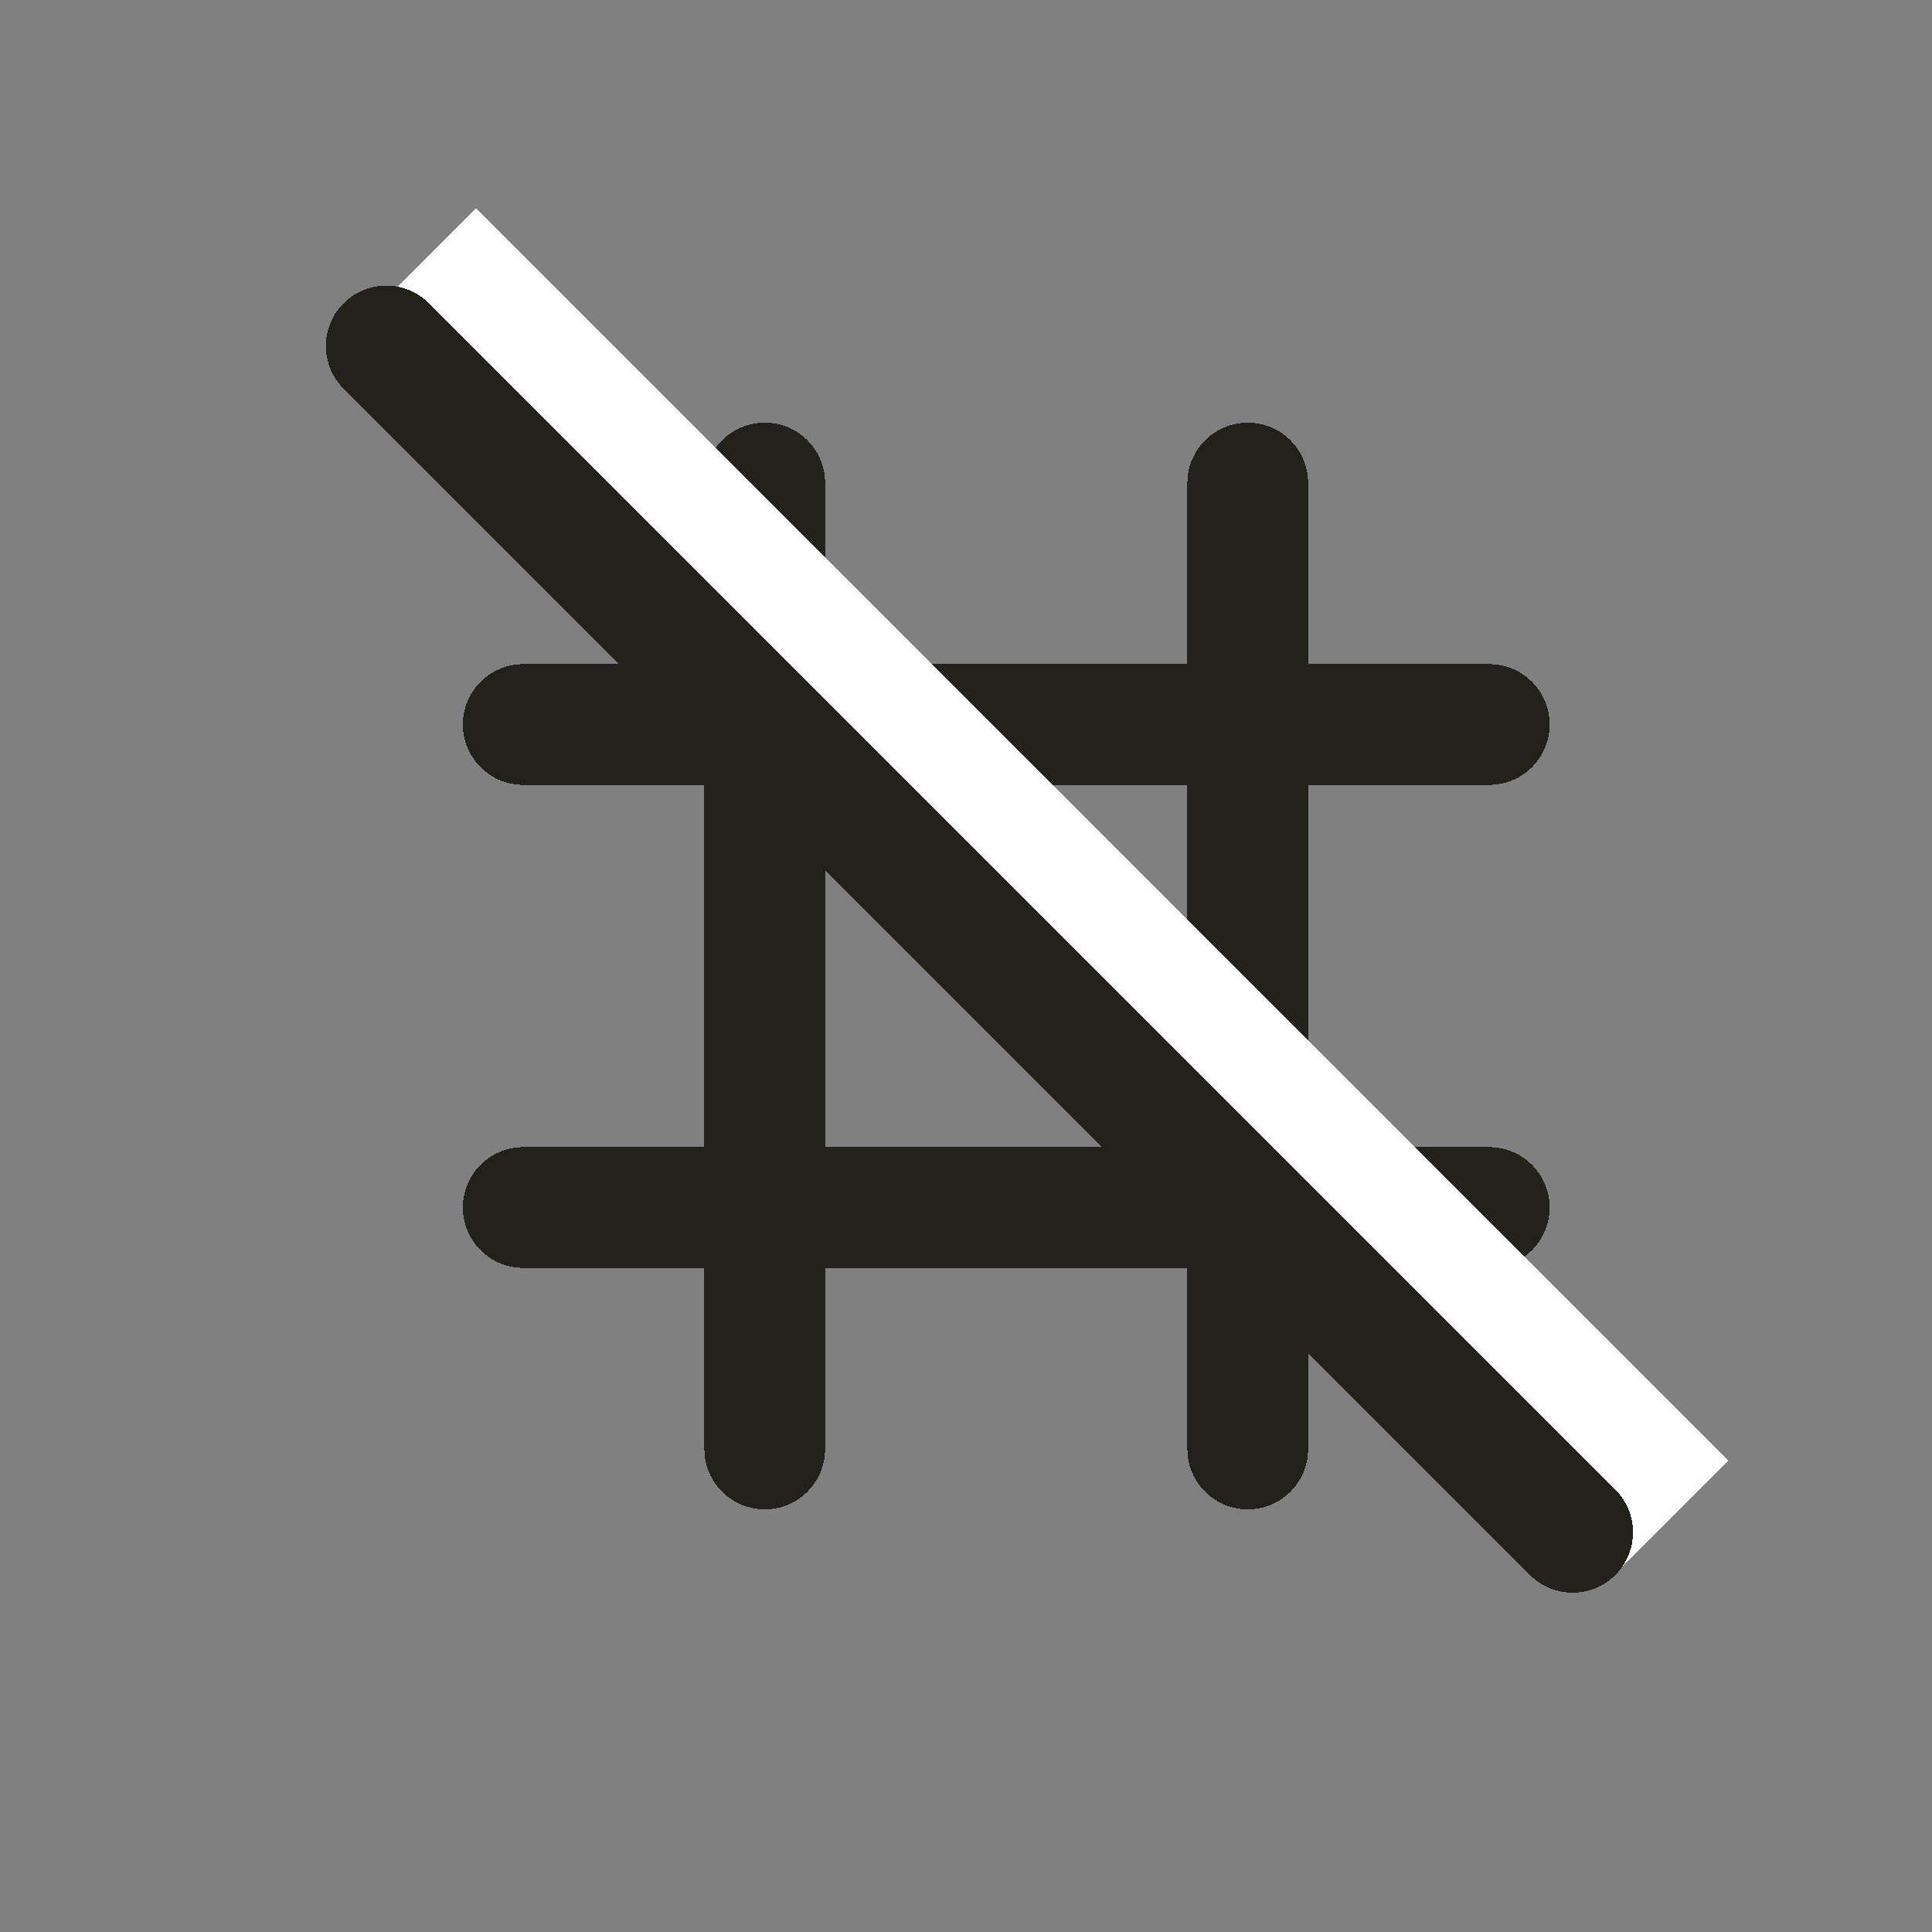 <svg text-rendering="optimizeLegibility" image-rendering="crisp-edges" shape-rendering="crispEdges" width="24" height="24" viewBox="0 0 24 24" fill="none" xmlns="http://www.w3.org/2000/svg"><rect x="0" y="0" width="24" height="24" fill="#808080" stroke="none"/><path d="M9.5 6V18M15.5 6V18M18.5 9H6.5M18.5 15H6.5" stroke="#22221B" stroke-width="1.5" stroke-linecap="round" stroke-linejoin="round"/><rect x="4.5" y="4" width="2" height="22" transform="rotate(-45 4.5 4)" fill="white"/><path d="M4.798 4.298L19.536 19.035" stroke="#22221B" stroke-width="1.5" stroke-linecap="round"/></svg>
